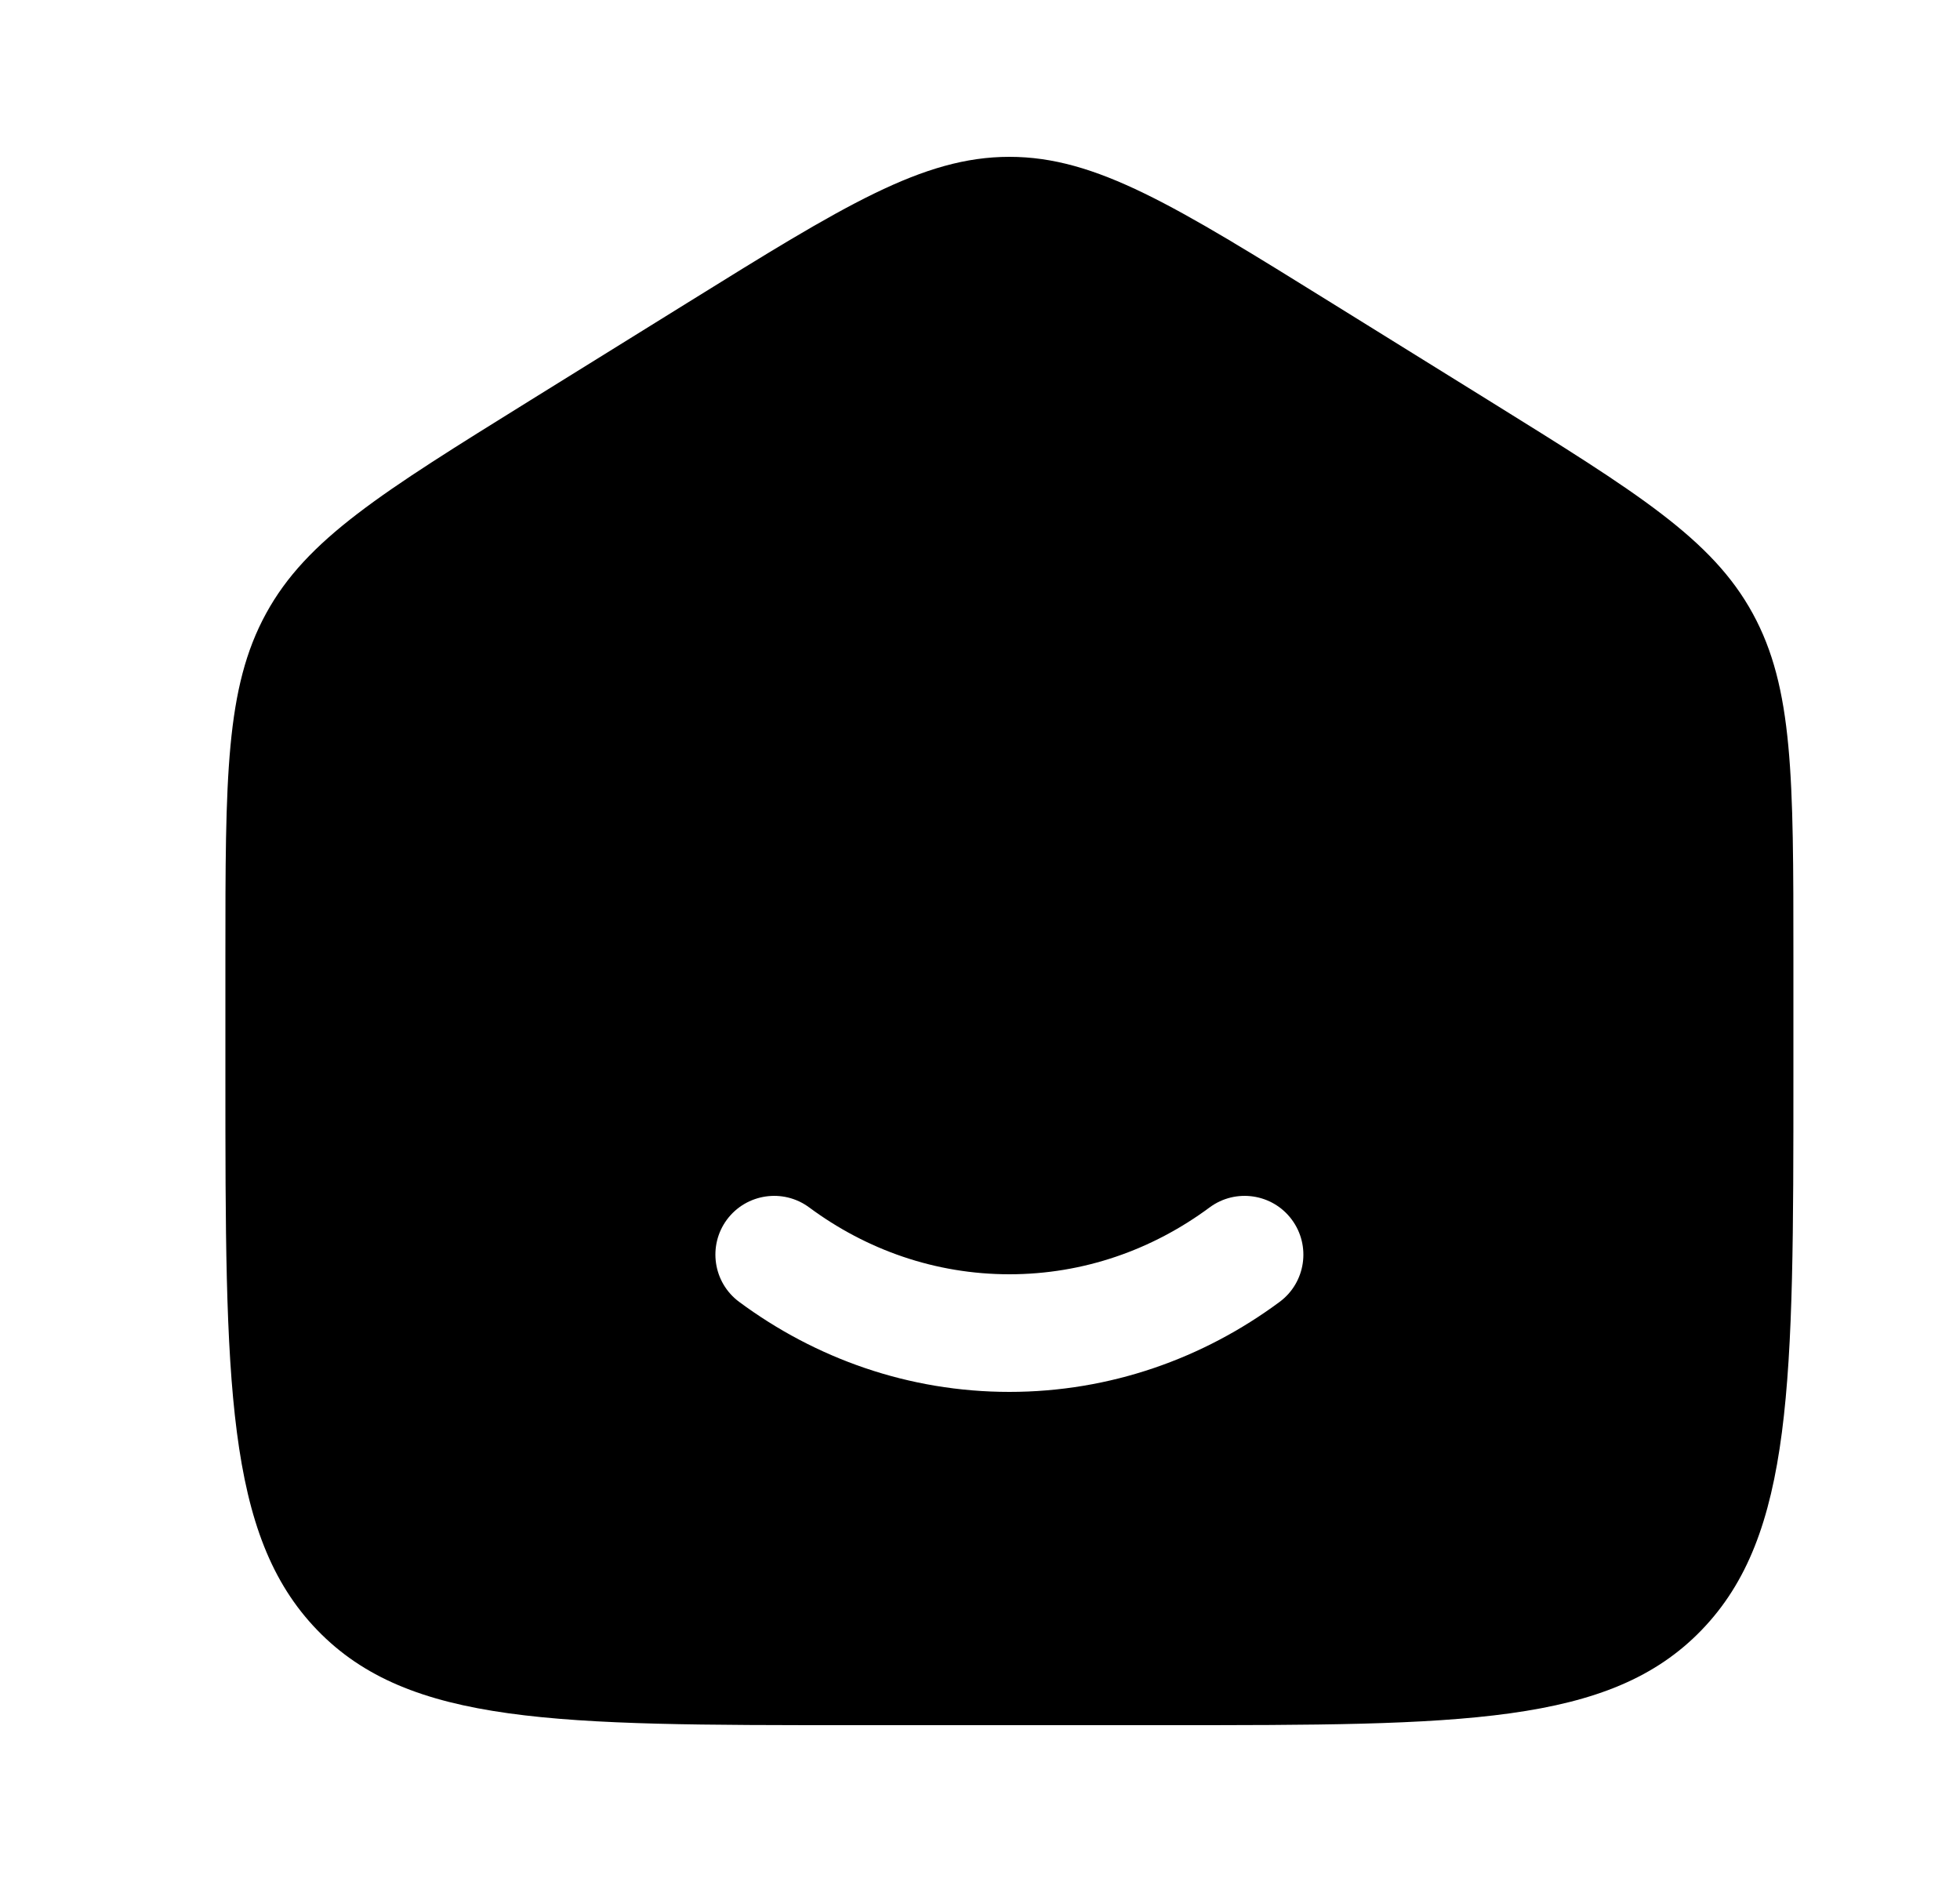 <svg width="25" height="24" viewBox="0 0 25 24" fill="none" xmlns="http://www.w3.org/2000/svg">
<path fill-rule="evenodd" clip-rule="evenodd" d="M3.394 7.823C2.875 8.771 2.875 9.915 2.875 12.204V13.725C2.875 17.626 2.875 19.576 4.047 20.788C5.218 22 7.104 22 10.875 22H14.875C18.646 22 20.532 22 21.703 20.788C22.875 19.576 22.875 17.626 22.875 13.725V12.204C22.875 9.915 22.875 8.771 22.356 7.823C21.837 6.874 20.888 6.286 18.991 5.108L16.991 3.867C14.986 2.622 13.983 2 12.875 2C11.767 2 10.764 2.622 8.759 3.867L6.759 5.108C4.862 6.286 3.913 6.874 3.394 7.823ZM10.322 15.398C9.989 15.151 9.519 15.221 9.272 15.553C9.026 15.886 9.096 16.356 9.428 16.602C10.401 17.323 11.59 17.75 12.875 17.75C14.16 17.75 15.349 17.323 16.322 16.602C16.654 16.356 16.724 15.886 16.477 15.553C16.231 15.221 15.761 15.151 15.428 15.398C14.7 15.937 13.821 16.25 12.875 16.25C11.929 16.25 11.05 15.937 10.322 15.398Z" fill="#000"/>
</svg>
